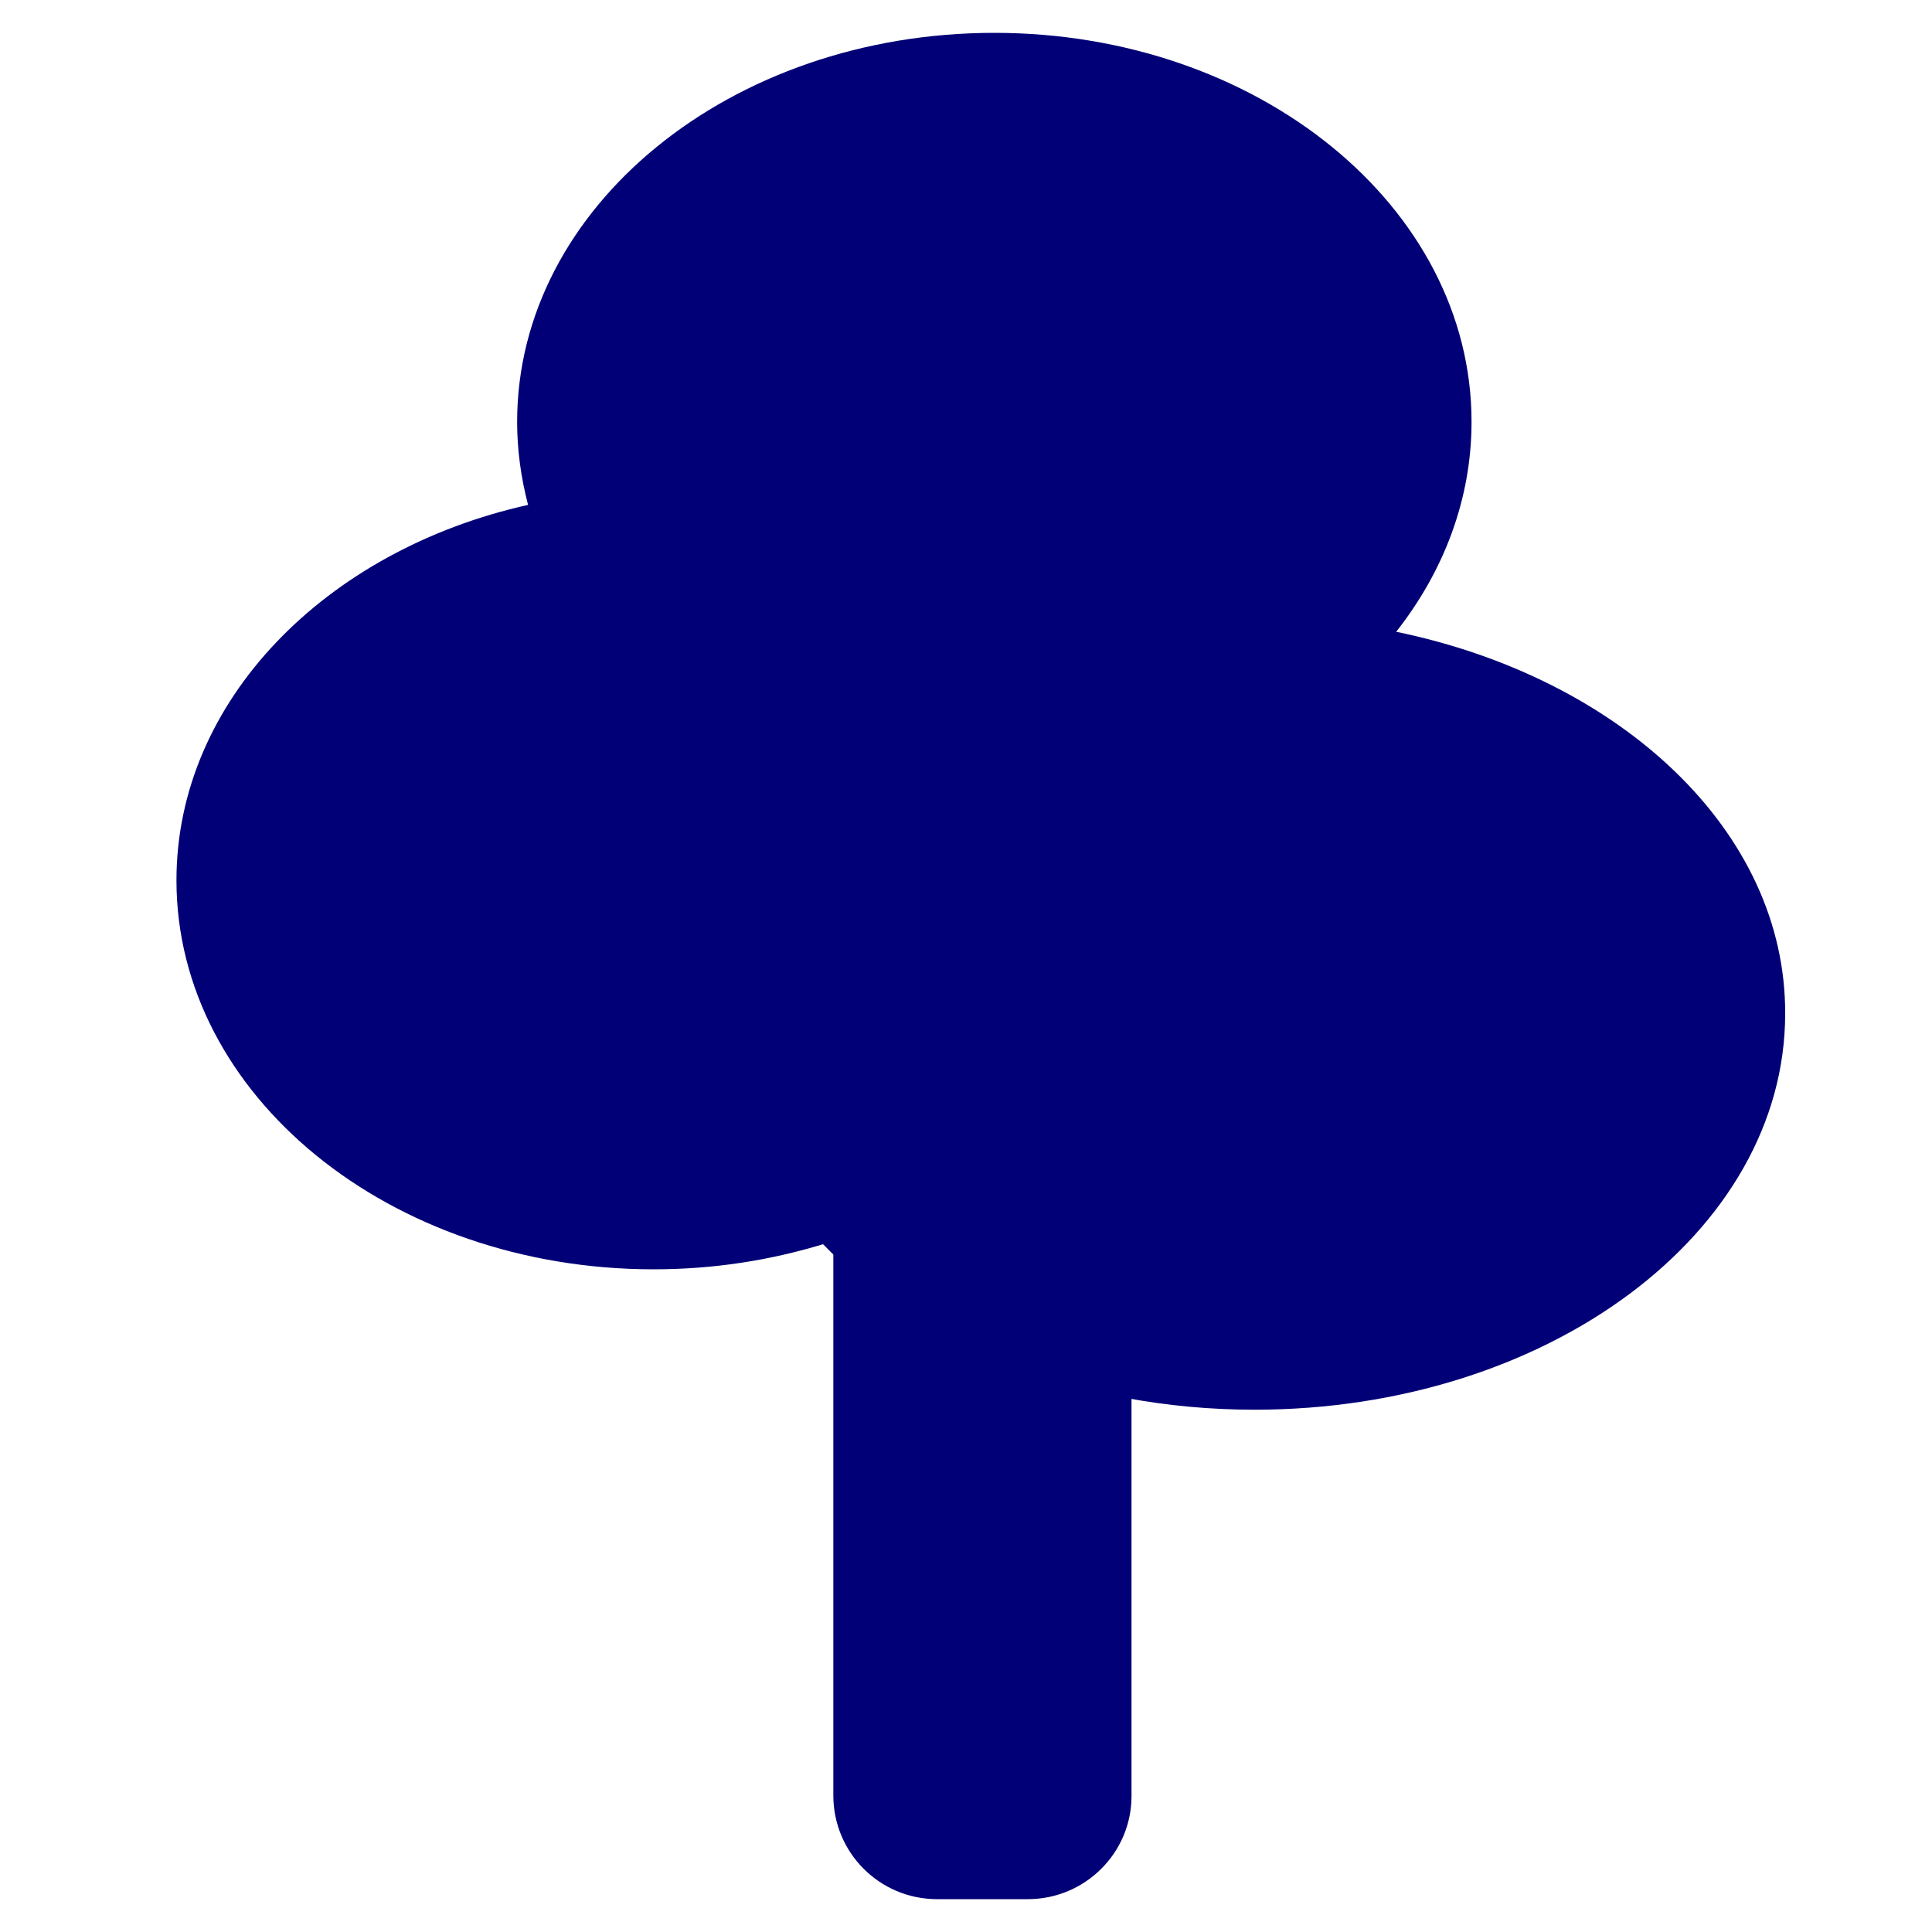 <?xml version="1.0" encoding="utf-8"?>
<!-- Generator: Adobe Illustrator 27.0.0, SVG Export Plug-In . SVG Version: 6.00 Build 0)  -->
<svg version="1.1" xmlns="http://www.w3.org/2000/svg" xmlns:xlink="http://www.w3.org/1999/xlink" x="0px" y="0px"
	 viewBox="0 0 30 30" style="enable-background:new 0 0 30 30;" xml:space="preserve">
<style type="text/css">
	.st0{fill:#020076;}
	.st1{fill:#E4EFFF;}
	.st2{fill:#020076;stroke:#020076;stroke-width:10;stroke-miterlimit:10;}
	.st3{fill:#E4EFFF;stroke:#E4EFFF;stroke-width:10;stroke-miterlimit:10;}
	.st4{fill:#020076;stroke:#020076;stroke-width:2;stroke-miterlimit:10;}
	.st5{fill:#E4EFFF;stroke:#E4EFFF;stroke-width:2;stroke-miterlimit:10;}
	.st6{fill:none;stroke:#020076;stroke-width:13;stroke-miterlimit:10;}
	.st7{fill:none;stroke:#020076;stroke-width:2;stroke-miterlimit:10;}
	.st8{fill:none;stroke:#E4EFFF;stroke-width:13;stroke-miterlimit:10;}
	.st9{fill:#FFFFFF;}
	.st10{fill:none;stroke:#020076;stroke-width:14;stroke-miterlimit:10;}
	.st11{fill:none;stroke:#020076;stroke-width:14;stroke-linecap:round;stroke-miterlimit:10;}
	.st12{fill:none;stroke:#020076;stroke-width:2;stroke-linecap:round;stroke-miterlimit:10;}
	.st13{fill:none;stroke:#E4EFFF;stroke-width:14;stroke-miterlimit:10;}
	.st14{fill:none;stroke:#E4EFFF;stroke-width:14;stroke-linecap:round;stroke-miterlimit:10;}
	.st15{fill:none;stroke:#020076;stroke-miterlimit:10;}
	.st16{fill:none;stroke:#020076;stroke-width:3;stroke-miterlimit:10;}
	.st17{fill:none;stroke:#020076;stroke-width:1.5;stroke-miterlimit:10;}
	.st18{fill:none;stroke:#000000;stroke-miterlimit:10;}
	.st19{fill:#8BFF78;}
</style>
<g id="Ebene_1">
</g>
<g id="Ebene_2">
	<g>
		<path class="st0" d="M21.68,9.81c0.74-0.94,1.17-2.06,1.17-3.26c0-3.34-3.32-6.04-7.41-6.04S8.03,3.21,8.03,6.55
			c0,0.44,0.06,0.87,0.17,1.29c-3.14,0.7-5.46,3.04-5.46,5.83c0,3.34,3.32,6.04,7.41,6.04c0.93,0,1.81-0.14,2.63-0.39
			c1.5,1.55,3.94,2.57,6.7,2.57c4.55,0,8.24-2.75,8.24-6.15C27.73,12.91,25.17,10.53,21.68,9.81z"/>
		<path class="st0" d="M15.96,29.49h-1.41c-0.89,0-1.61-0.72-1.61-1.61V14.56c0-0.89,0.72-1.61,1.61-1.61h1.41
			c0.89,0,1.61,0.72,1.61,1.61v13.33C17.57,28.77,16.85,29.49,15.96,29.49z"/>
	</g>
</g>
</svg>
